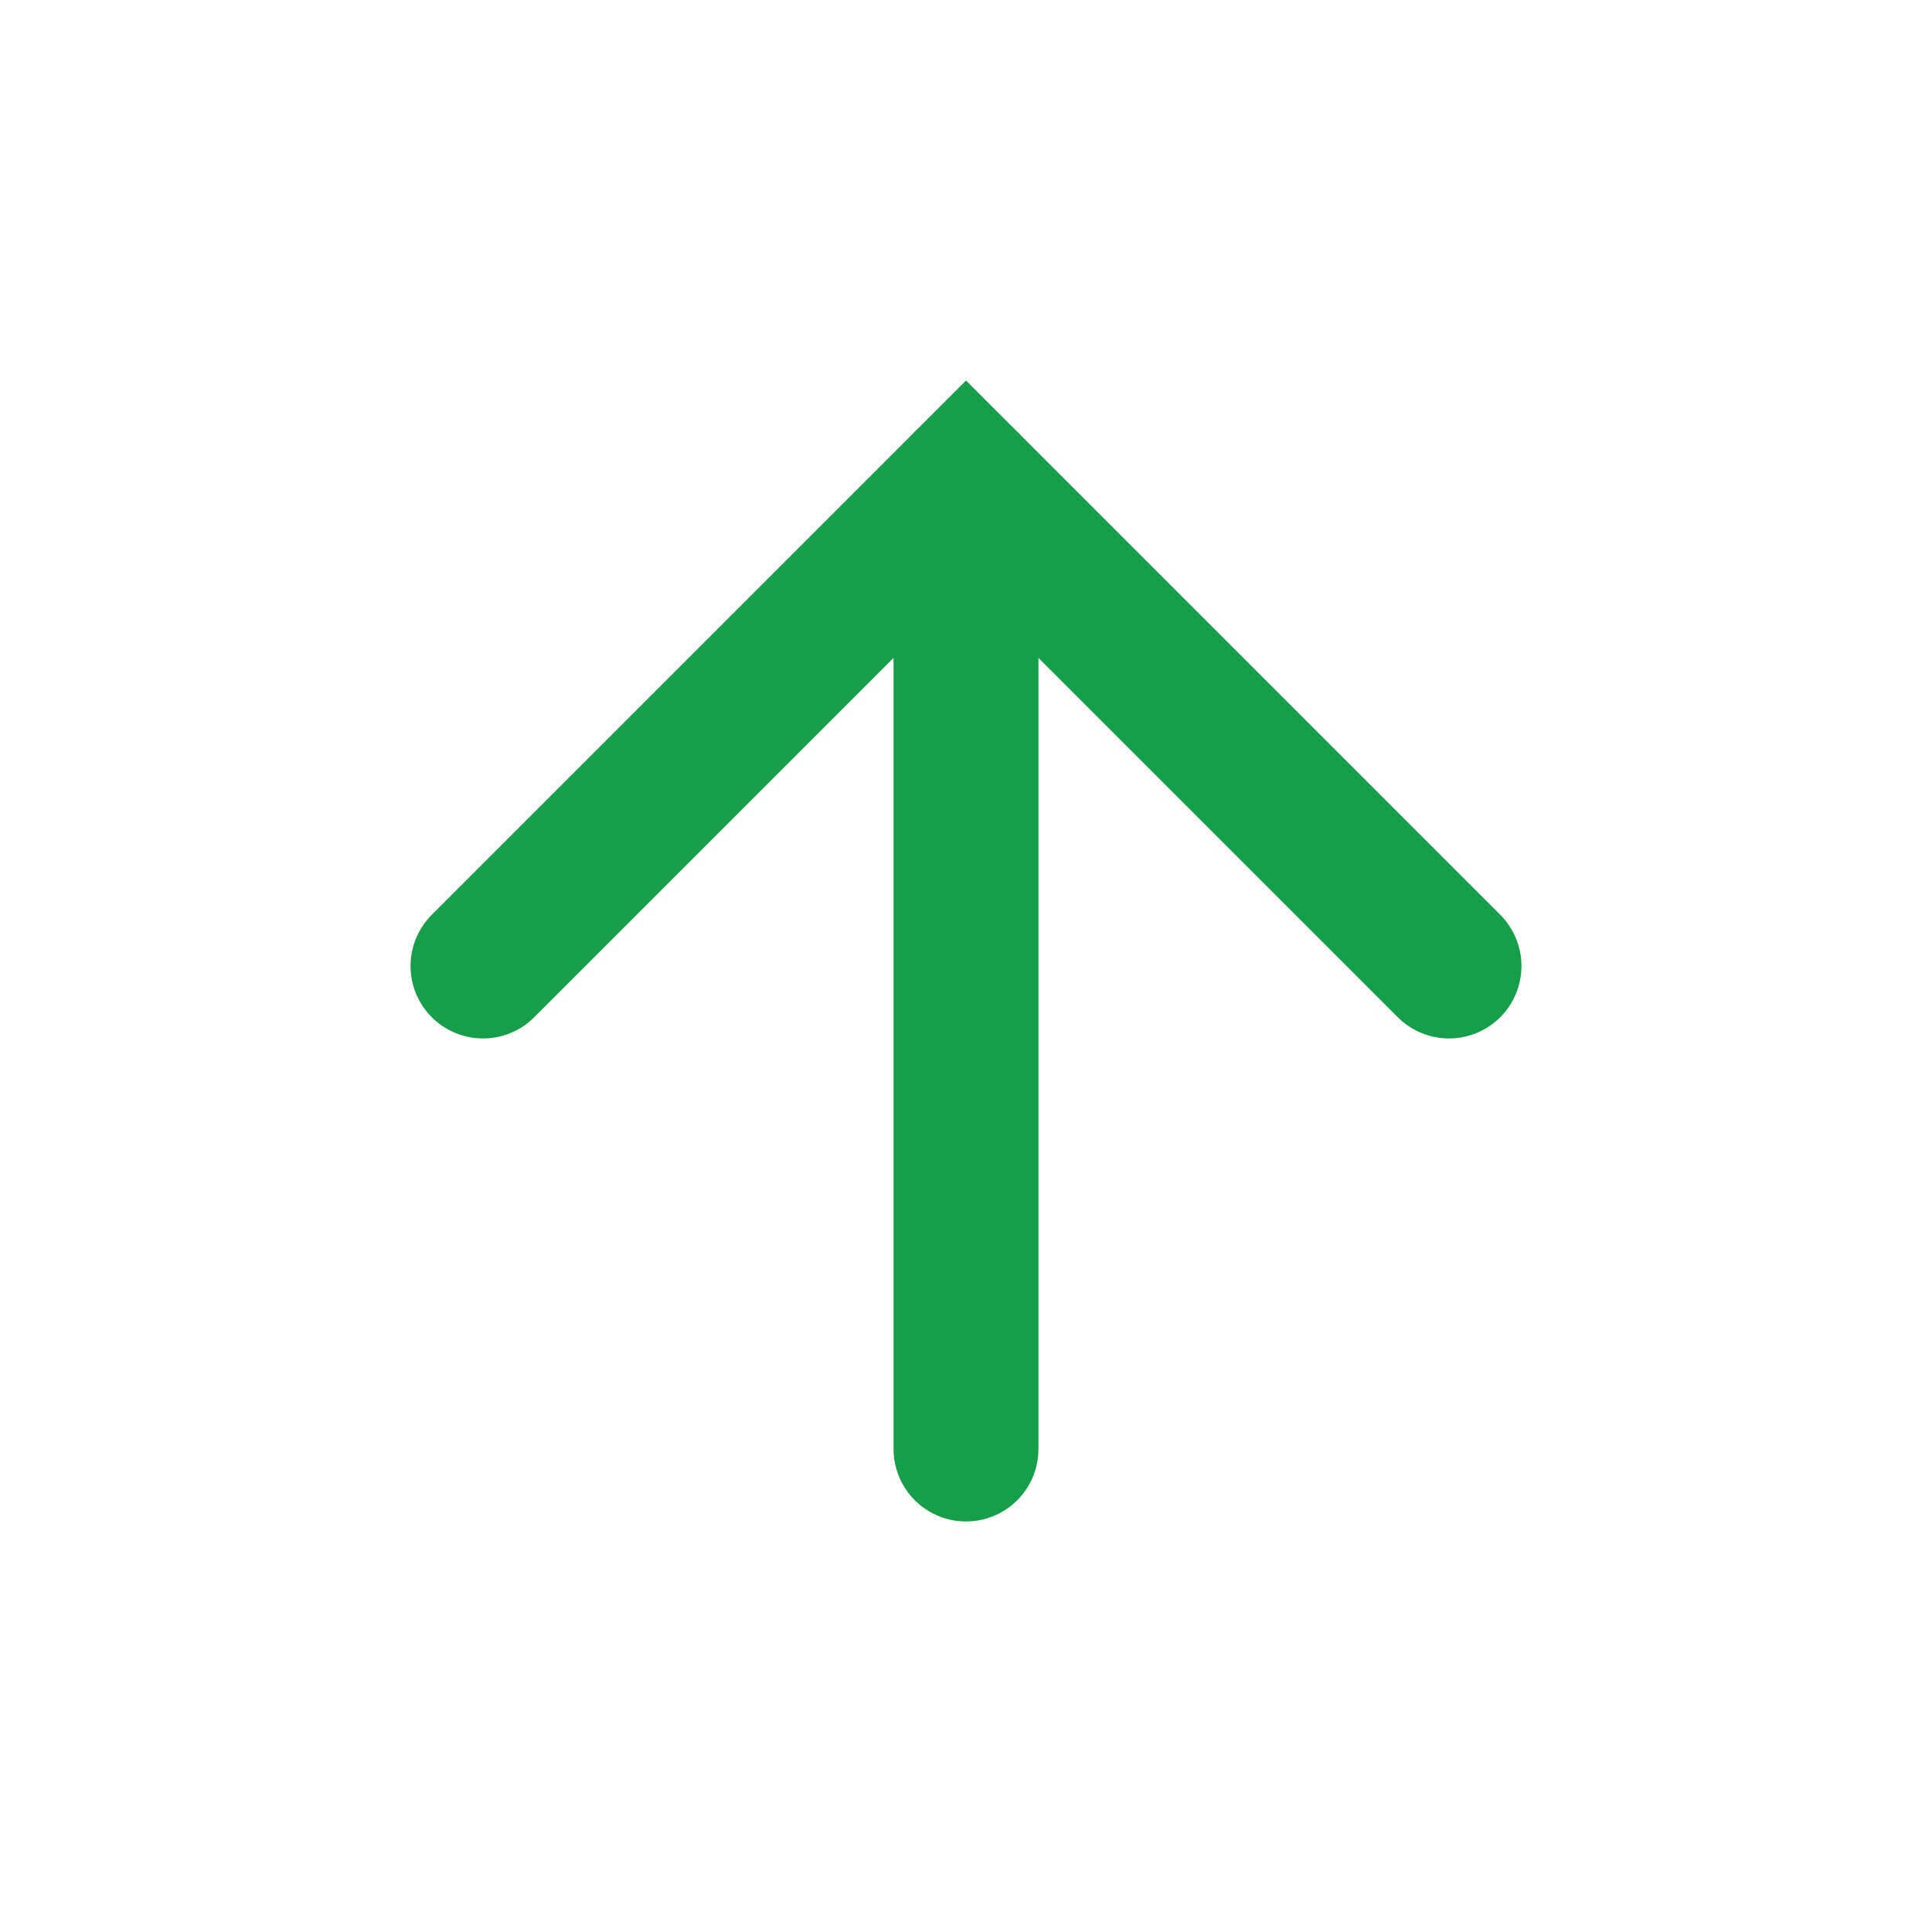 <svg width="40" height="40" viewBox="0 0 40 40" fill="none" xmlns="http://www.w3.org/2000/svg">
<path d="M30 20L20 10L10 20" stroke="#169E4A" stroke-width="3" stroke-miterlimit="16" stroke-linecap="round"/>
<path d="M20 10L20 30" stroke="#169E4A" stroke-width="3" stroke-linecap="round"/>
</svg>
